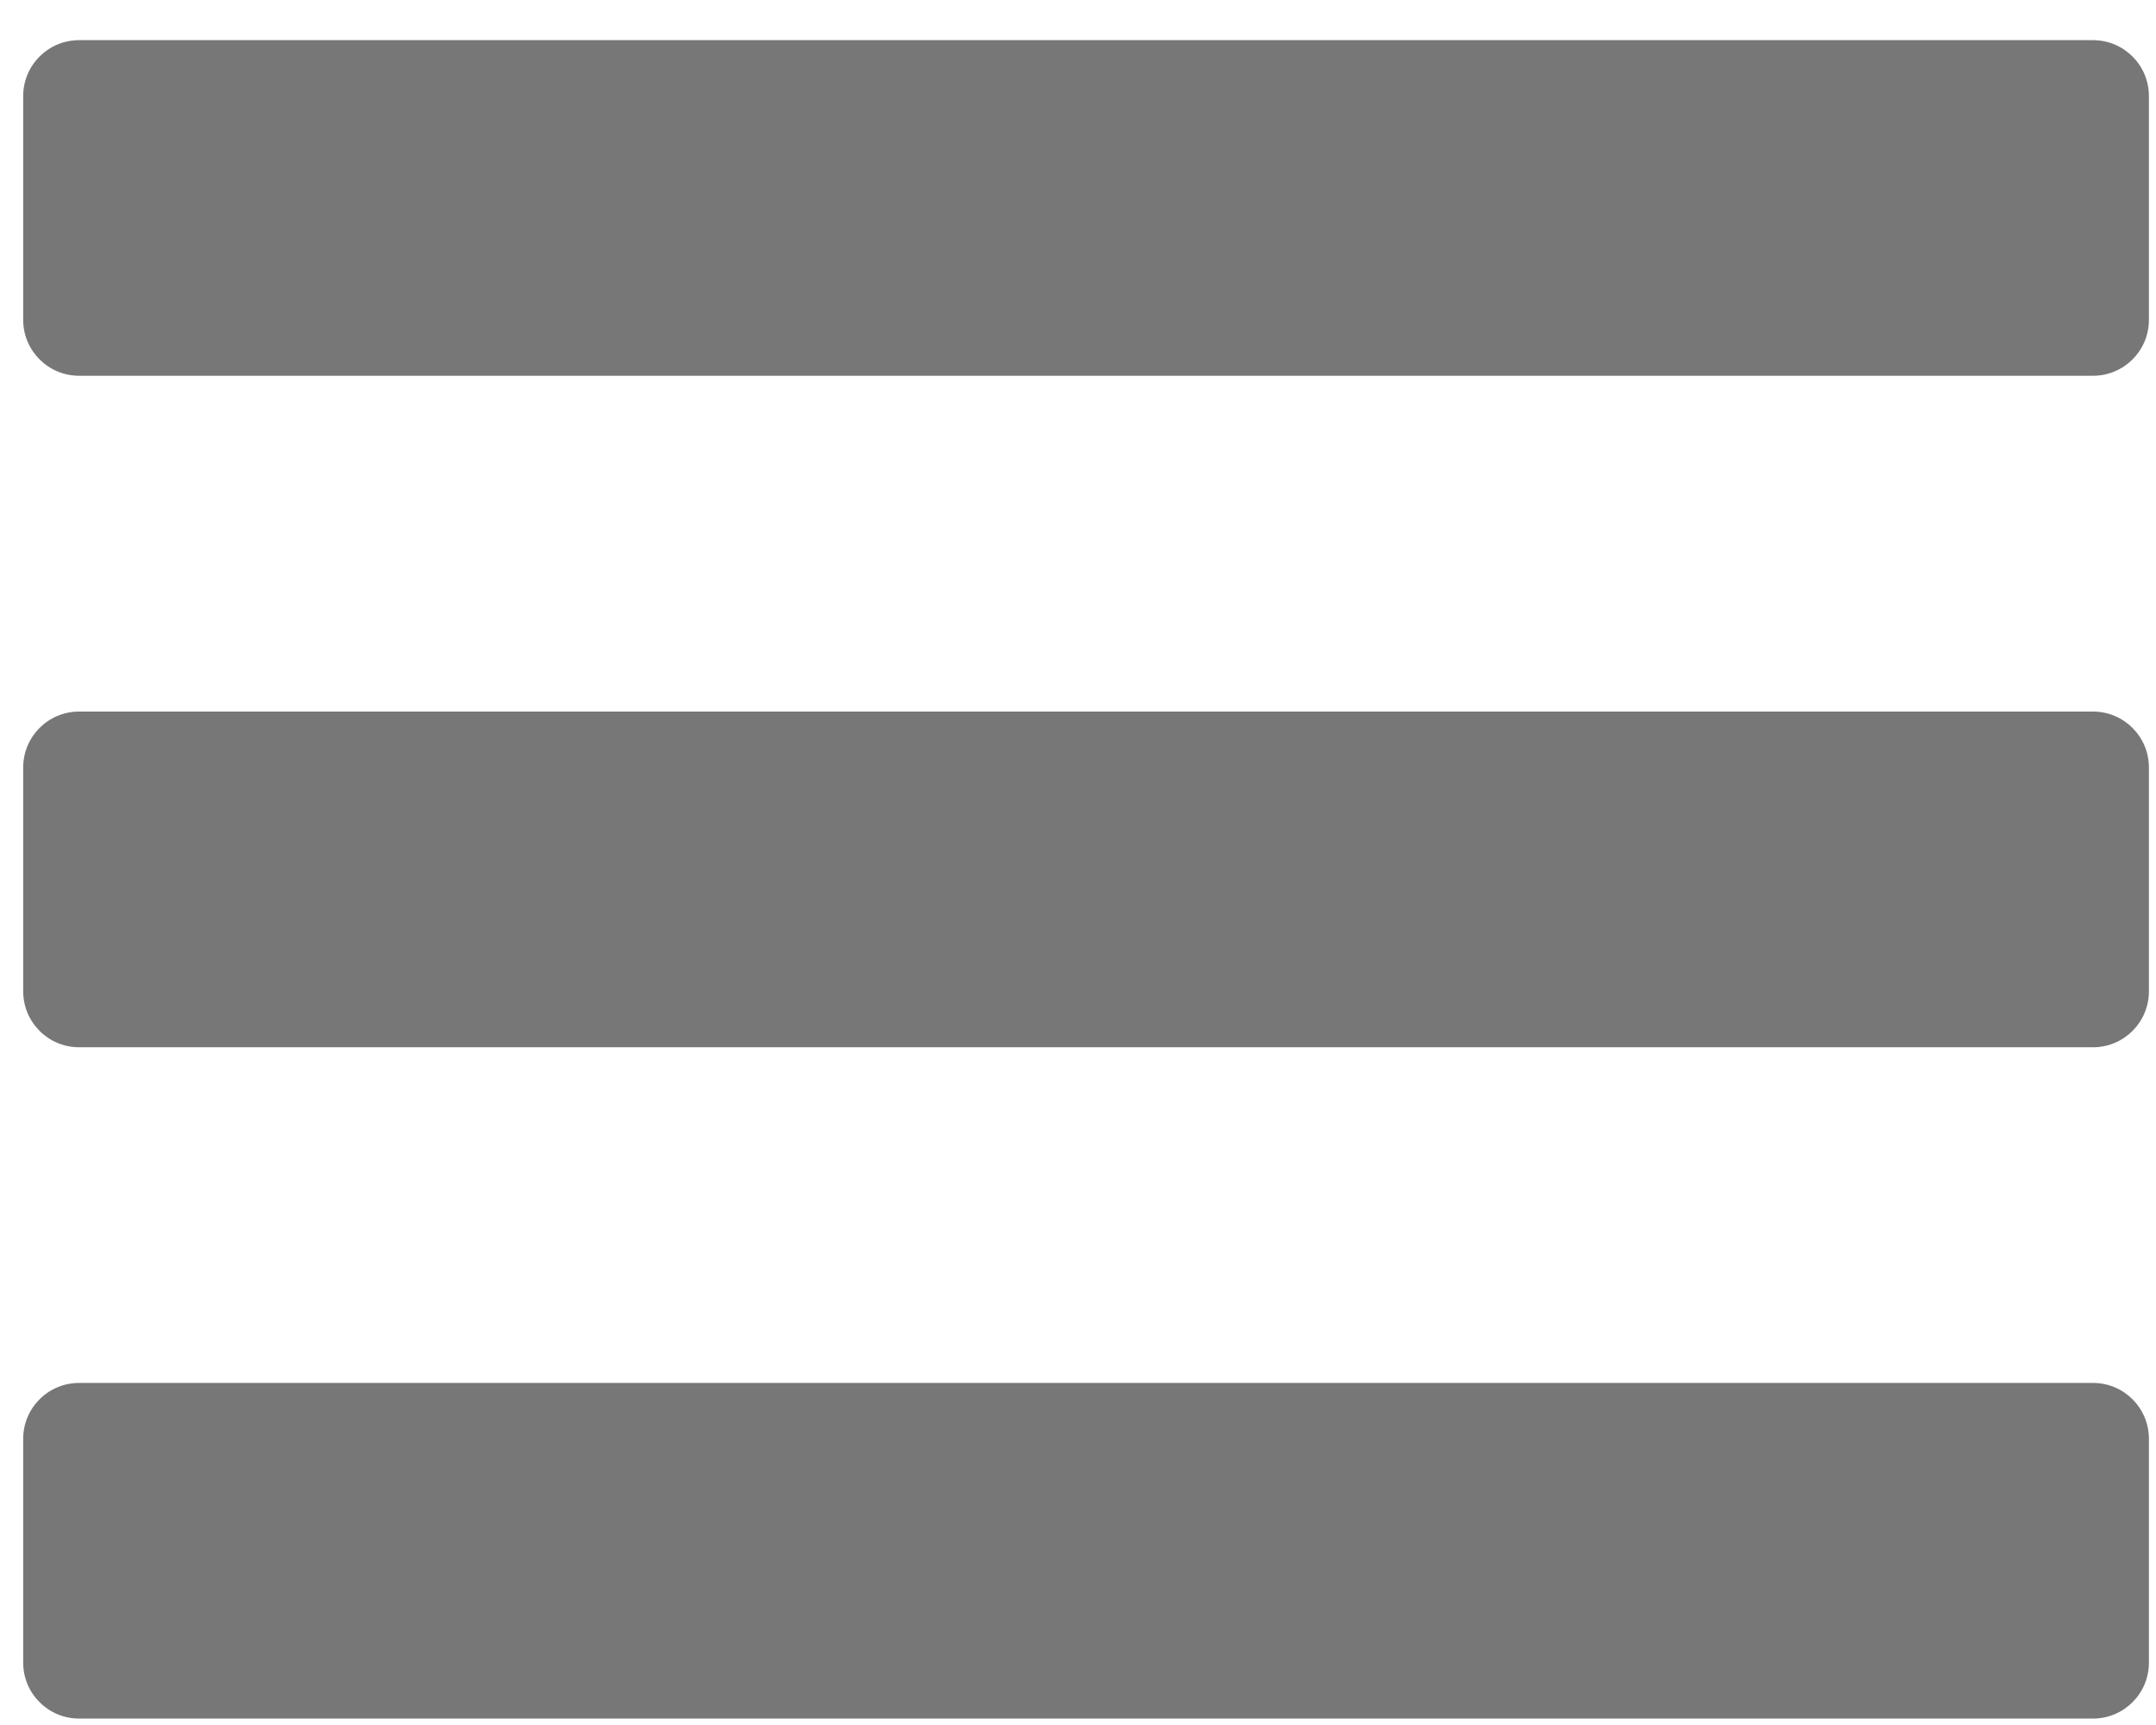 <?xml version="1.0" encoding="utf-8"?>
<!-- Generator: Adobe Illustrator 15.0.0, SVG Export Plug-In  -->
<!DOCTYPE svg PUBLIC "-//W3C//DTD SVG 1.1//EN" "http://www.w3.org/Graphics/SVG/1.1/DTD/svg11.dtd">
<svg version="1.1"
	 xmlns="http://www.w3.org/2000/svg" xmlns:xlink="http://www.w3.org/1999/xlink" xmlns:a="http://ns.adobe.com/AdobeSVGViewerExtensions/3.0/"
	 x="0px" y="0px" width="45px" height="36px" viewBox="-0.484 -0.838 45 36"
	 overflow="visible" enable-background="new -0.484 -0.838 45 36" xml:space="preserve">
<defs>
</defs>
<g>
	<g>
		<path fill-rule="evenodd" clip-rule="evenodd" fill="#777777" d="M43.201,0H1.168C0.522,0,0,0.523,0,1.167v4.67
			c0,0.645,0.522,1.167,1.168,1.167h42.033c0.645,0,1.167-0.522,1.167-1.167v-4.67C44.368,0.523,43.846,0,43.201,0z M43.201,14.012
			H1.168C0.522,14.012,0,14.534,0,15.18v4.67c0,0.645,0.522,1.168,1.168,1.168h42.033c0.645,0,1.167-0.523,1.167-1.168v-4.67
			C44.368,14.534,43.846,14.012,43.201,14.012z M43.201,28.023H1.168C0.522,28.023,0,28.545,0,29.19v4.671
			c0,0.644,0.522,1.167,1.168,1.167h42.033c0.645,0,1.167-0.523,1.167-1.167V29.19C44.368,28.545,43.846,28.023,43.201,28.023z"/>
	</g>
</g>
</svg>
